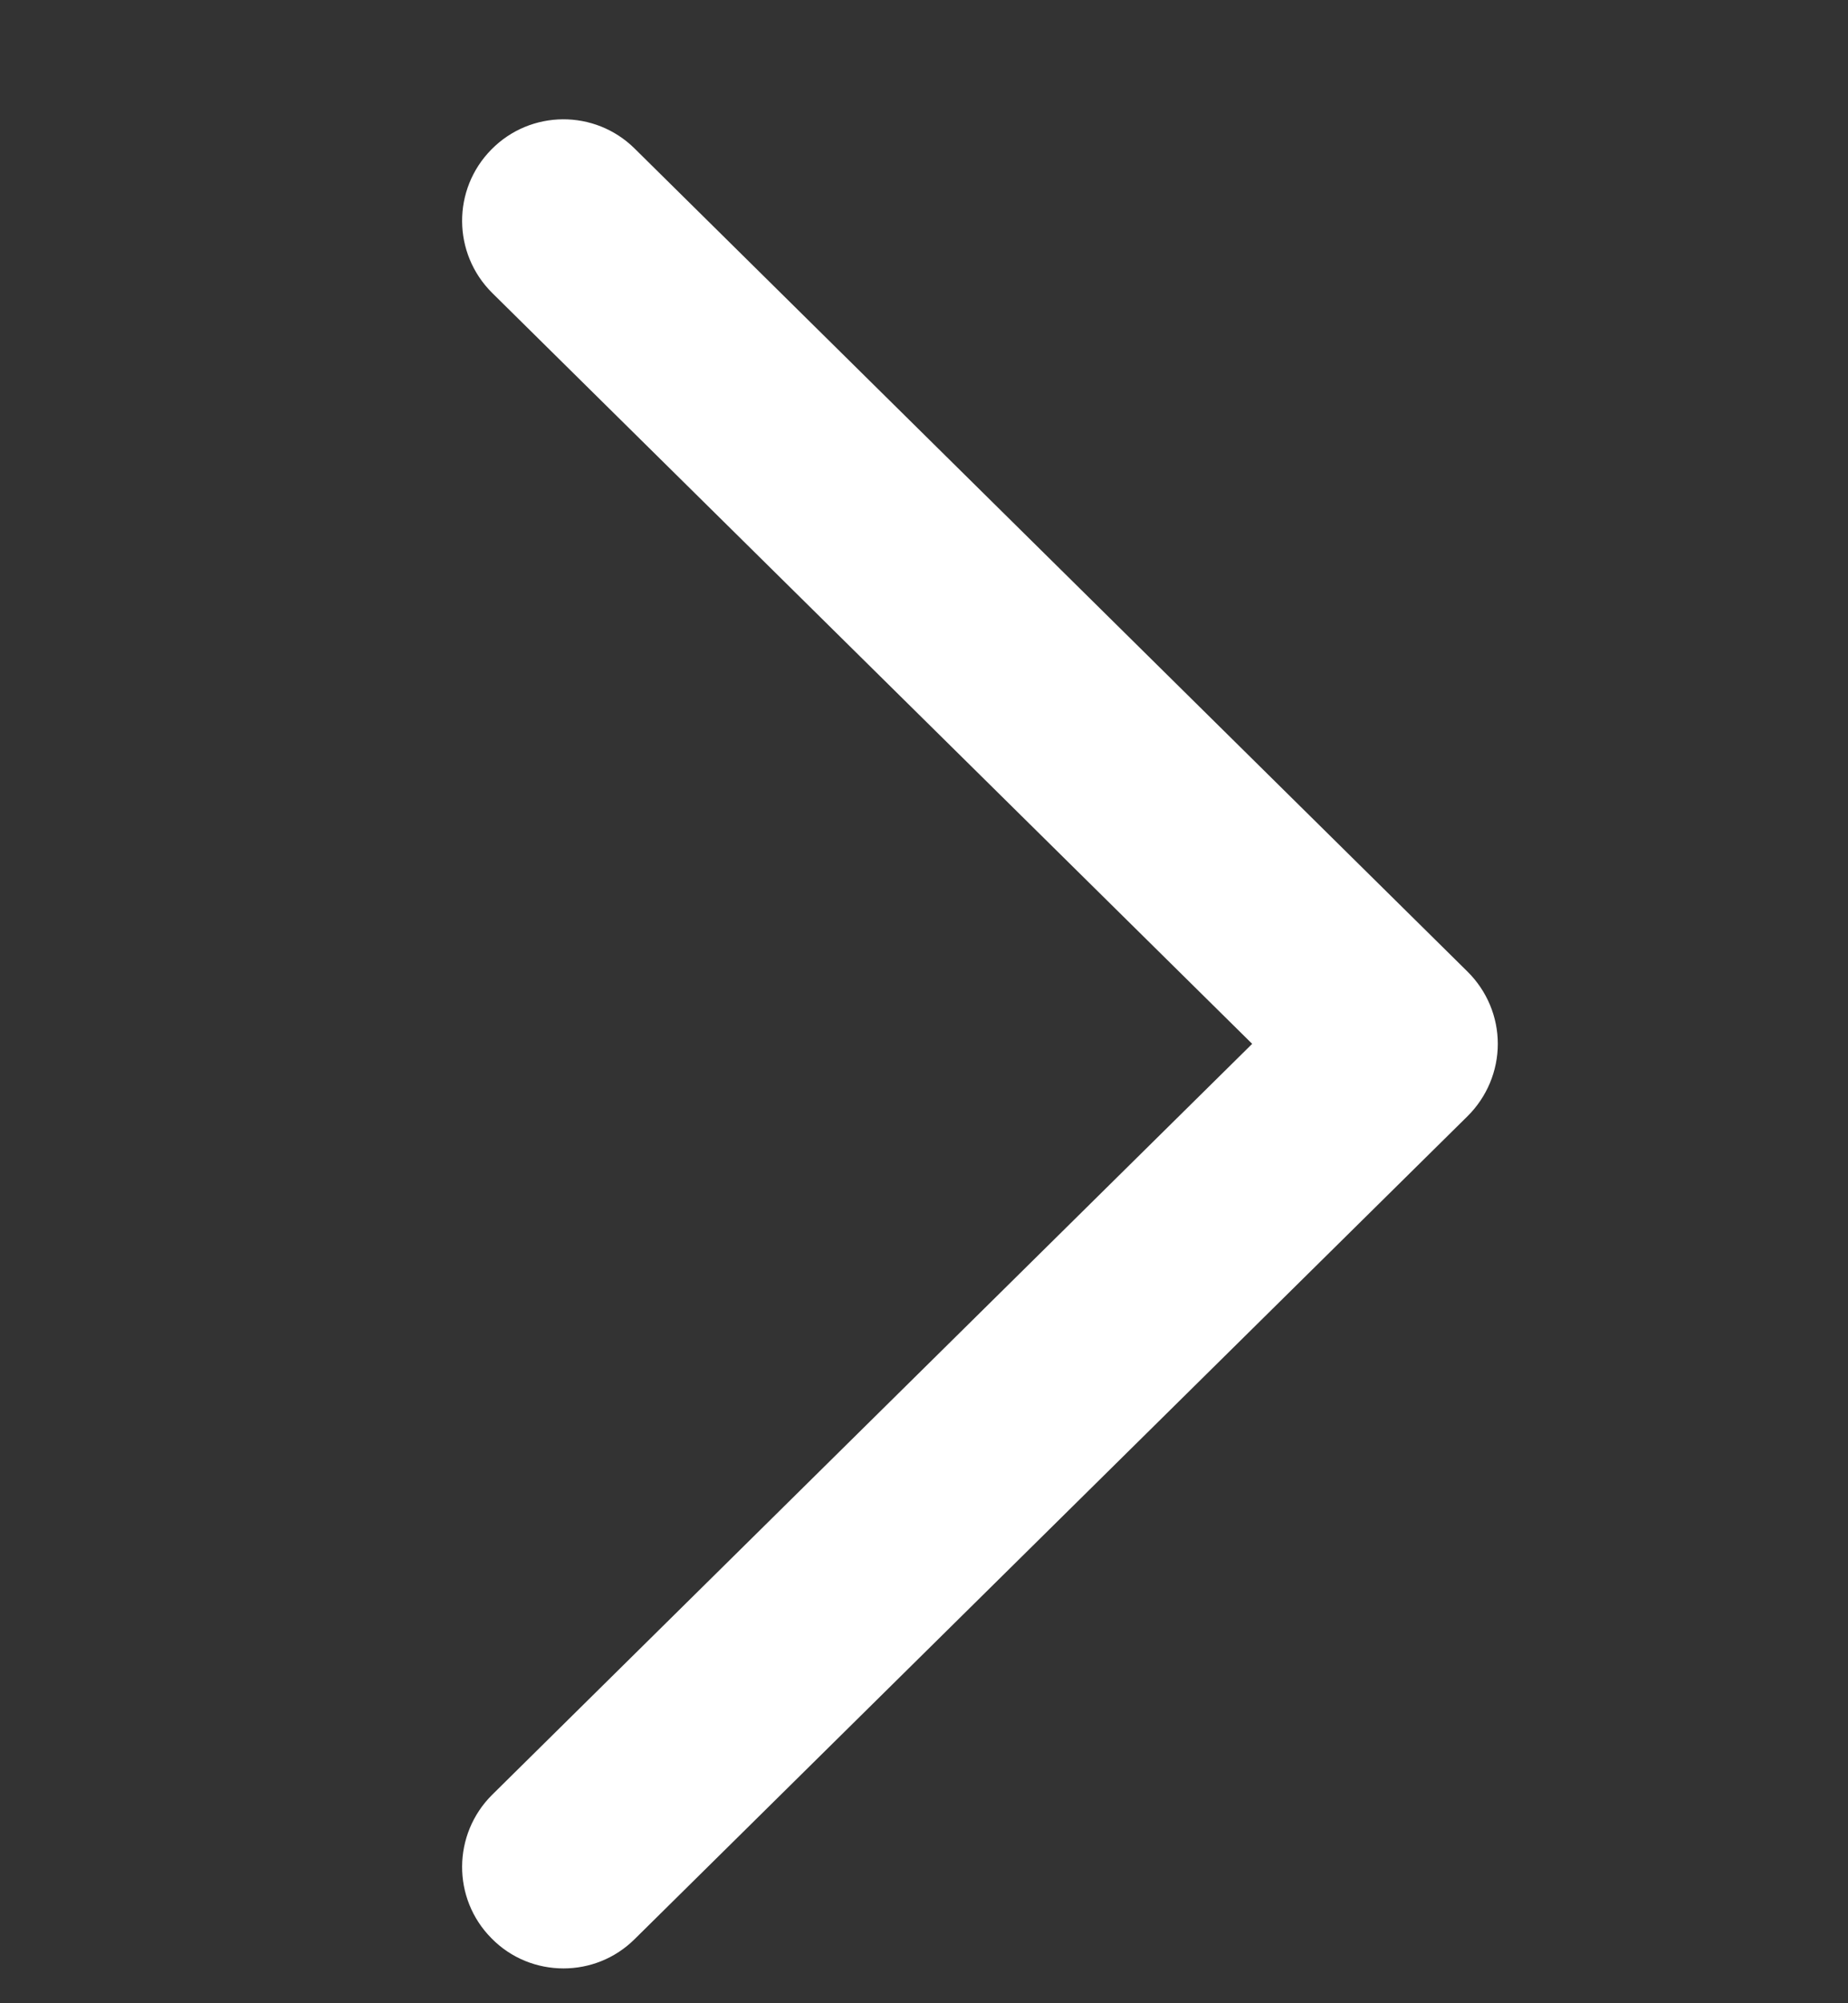 <?xml version="1.0" encoding="UTF-8"?>
<svg width="12px" height="13px" viewBox="0 0 12 13" version="1.1" xmlns="http://www.w3.org/2000/svg" xmlns:xlink="http://www.w3.org/1999/xlink">
    <rect x="0" y="0" width="12" height="13" fill="#333333" stroke="none"/>
    <title>切片</title>
    <g id="页面-1" stroke="none" stroke-width="1" fill="none" fill-rule="evenodd">
        <g id="首页" transform="translate(-636, -431)">
            <g id="交易挖矿" transform="translate(530, 319)">
                <g id="去交易" transform="translate(40, 100.774)">
                    <g id="编组-2" transform="translate(20, 8)">
                        <g id="编组-20" transform="translate(46, 4)">
                            <rect id="矩形" x="0" y="0" width="12" height="12"></rect>
                            <path d="M9.067,12 C8.9,12 8.733,11.937 8.605,11.81 L3.196,6.469 C3.071,6.345 3,6.176 3,6 C3,5.824 3.071,5.656 3.196,5.532 L8.605,0.19 C8.863,-0.065 9.28,-0.063 9.535,0.196 C9.791,0.455 9.788,0.871 9.53,1.127 L4.595,6 L9.53,10.873 C9.788,11.129 9.791,11.546 9.535,11.804 C9.407,11.935 9.237,12 9.067,12 Z" id="icon-jian" fill="#FFFFFF" fill-rule="nonzero" transform="translate(6.363, 6) scale(-1, 1) translate(-6.363, -6) "></path>
                        </g>
                    </g>
                </g>
            </g>
        </g>
    </g>
</svg>